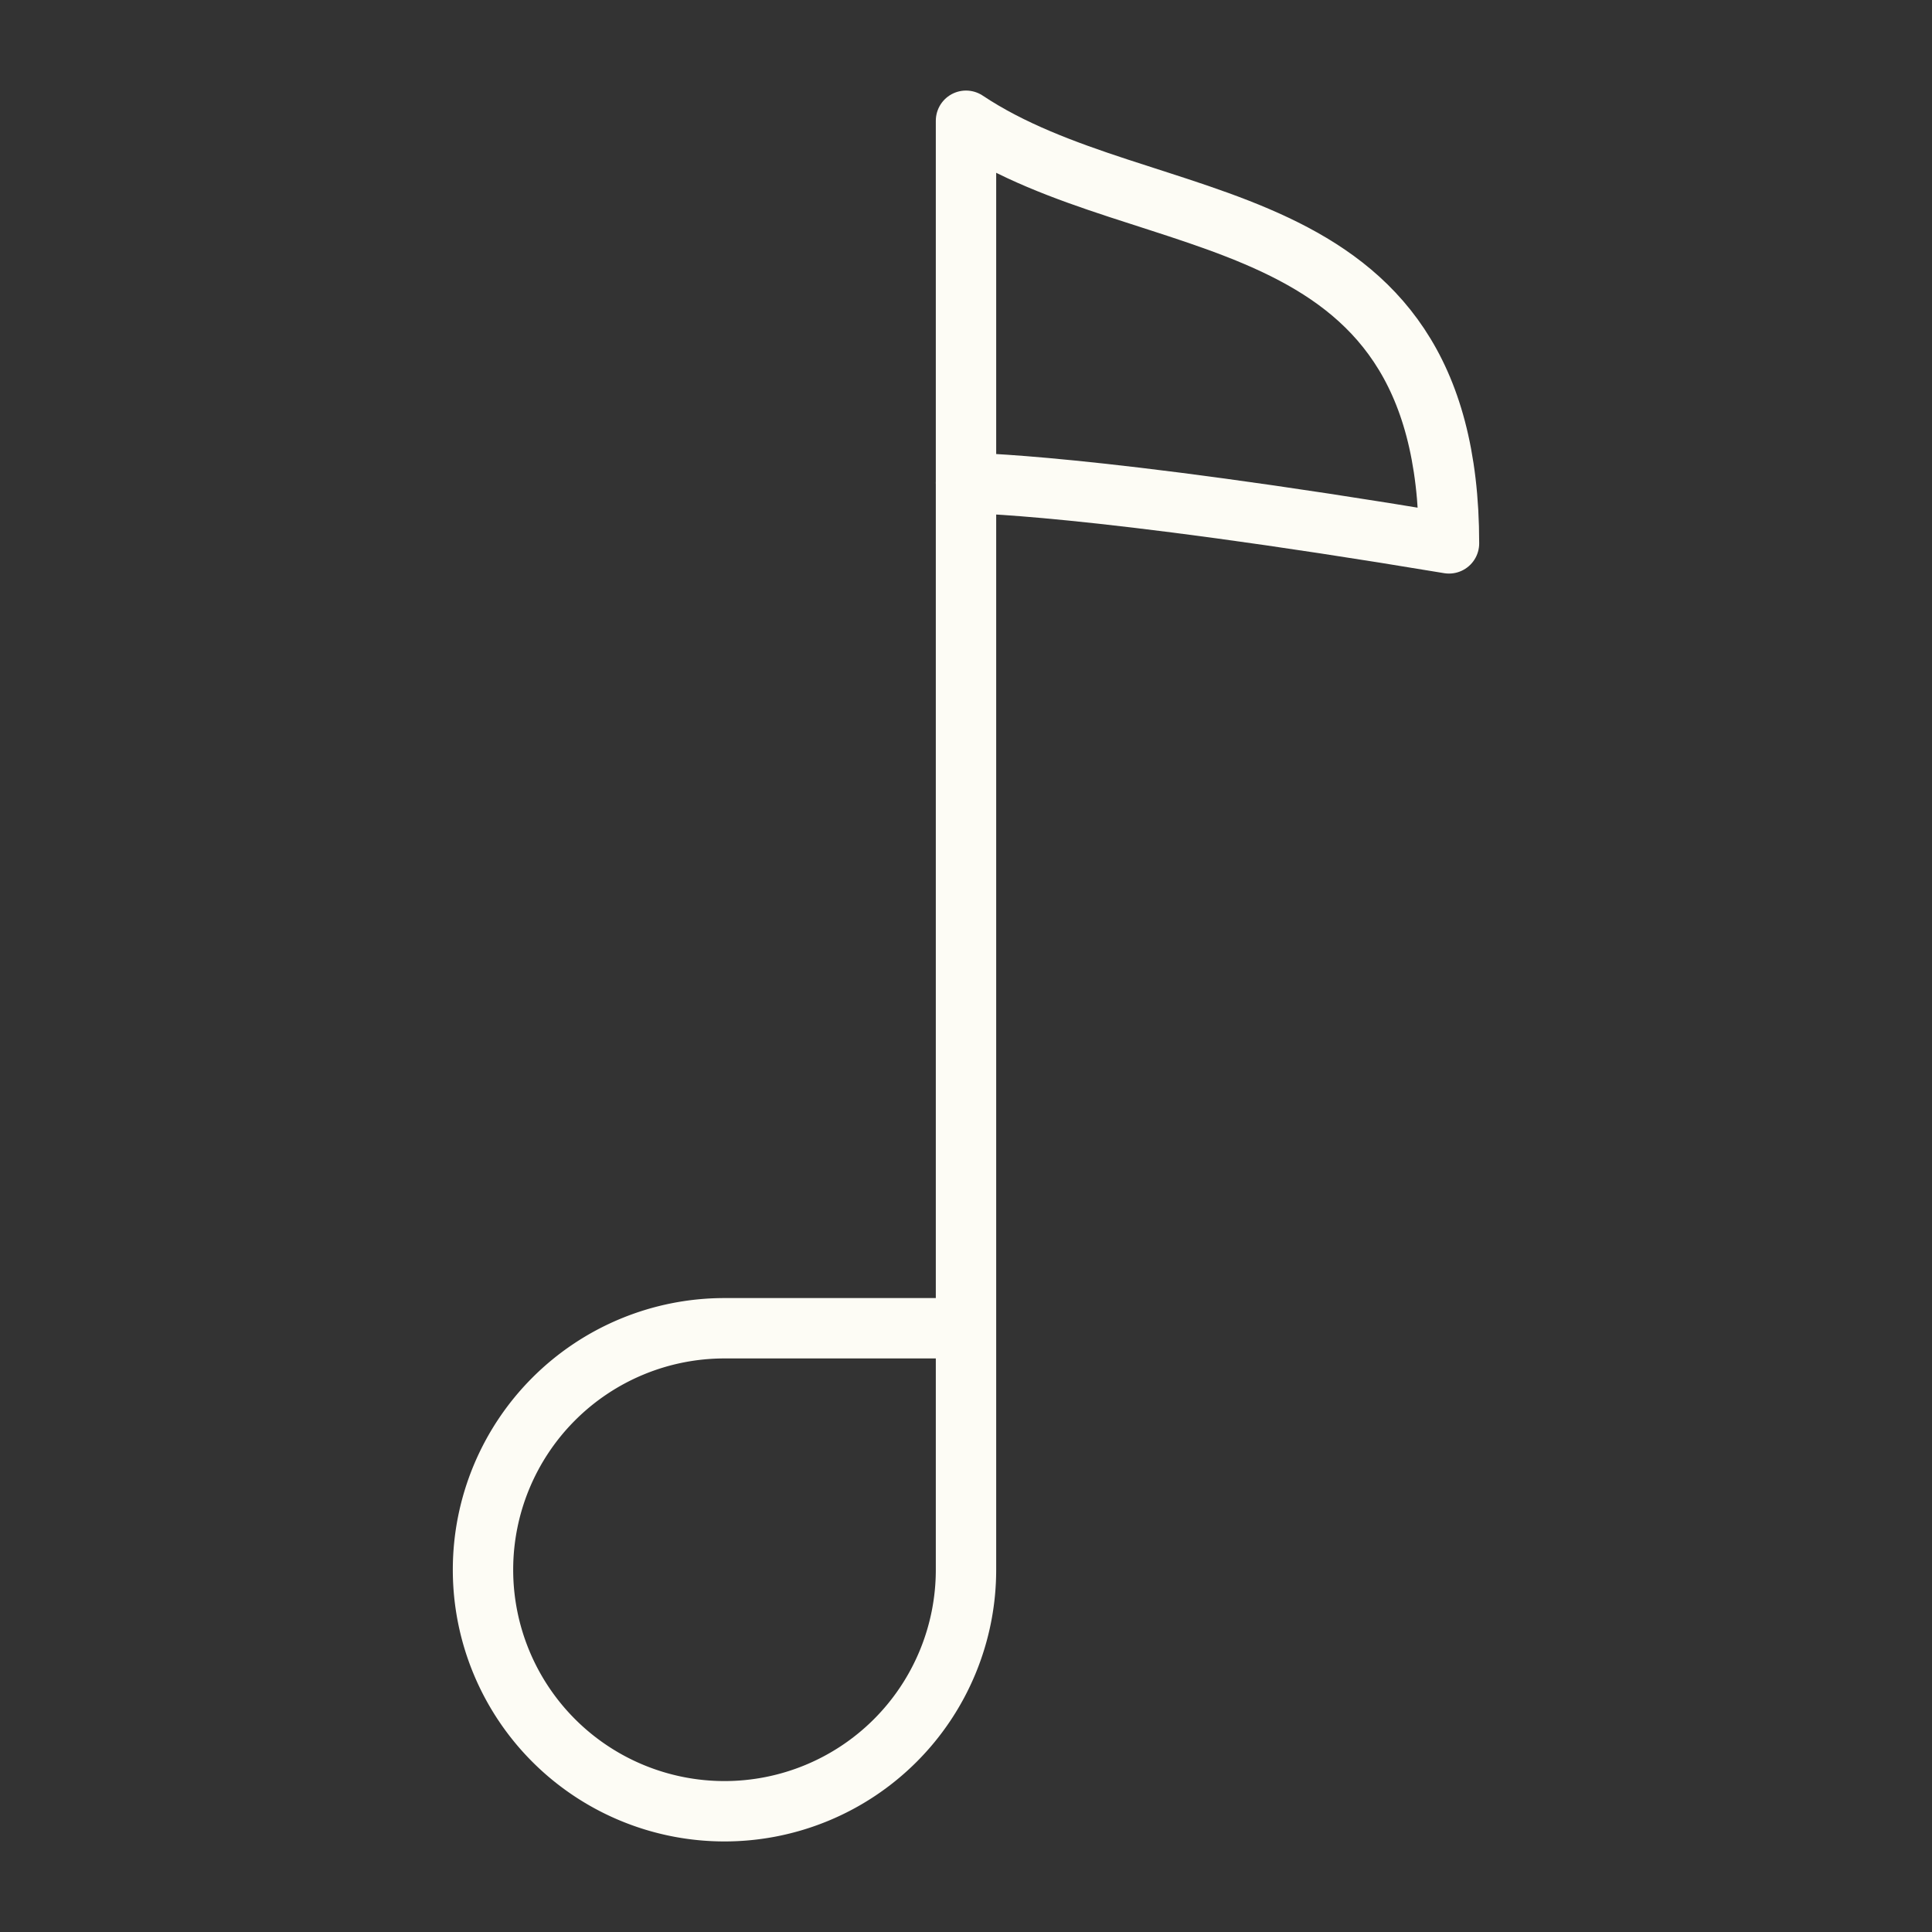 <svg xmlns="http://www.w3.org/2000/svg" viewBox="0 0 64 64" aria-labelledby="title"
aria-describedby="desc" role="img" xmlns:xlink="http://www.w3.org/1999/xlink">
  <rect x="0" y="0" width="64" height="64" fill="#333333" stroke="none"/>
  <title>Musical Note</title>
  <desc>A line styled icon from Orion Icon Library.</desc>
  <path data-name="layer2"
  d="M16 52a8 8 0 0 0 16 0v-8h-8a8 8 0 0 0-8 8zm16-36v28" fill="none" stroke="#FDFCF5"
  stroke-miterlimit="10" stroke-width="2" stroke-linejoin="round" stroke-linecap="round"></path>
  <path data-name="layer1" d="M32 4v12s4 0 16 2C48 6.3 38 8 32 4z"
  fill="none" stroke="#FDFCF5" stroke-miterlimit="10" stroke-width="2" stroke-linejoin="round"
  stroke-linecap="round"></path>
</svg>